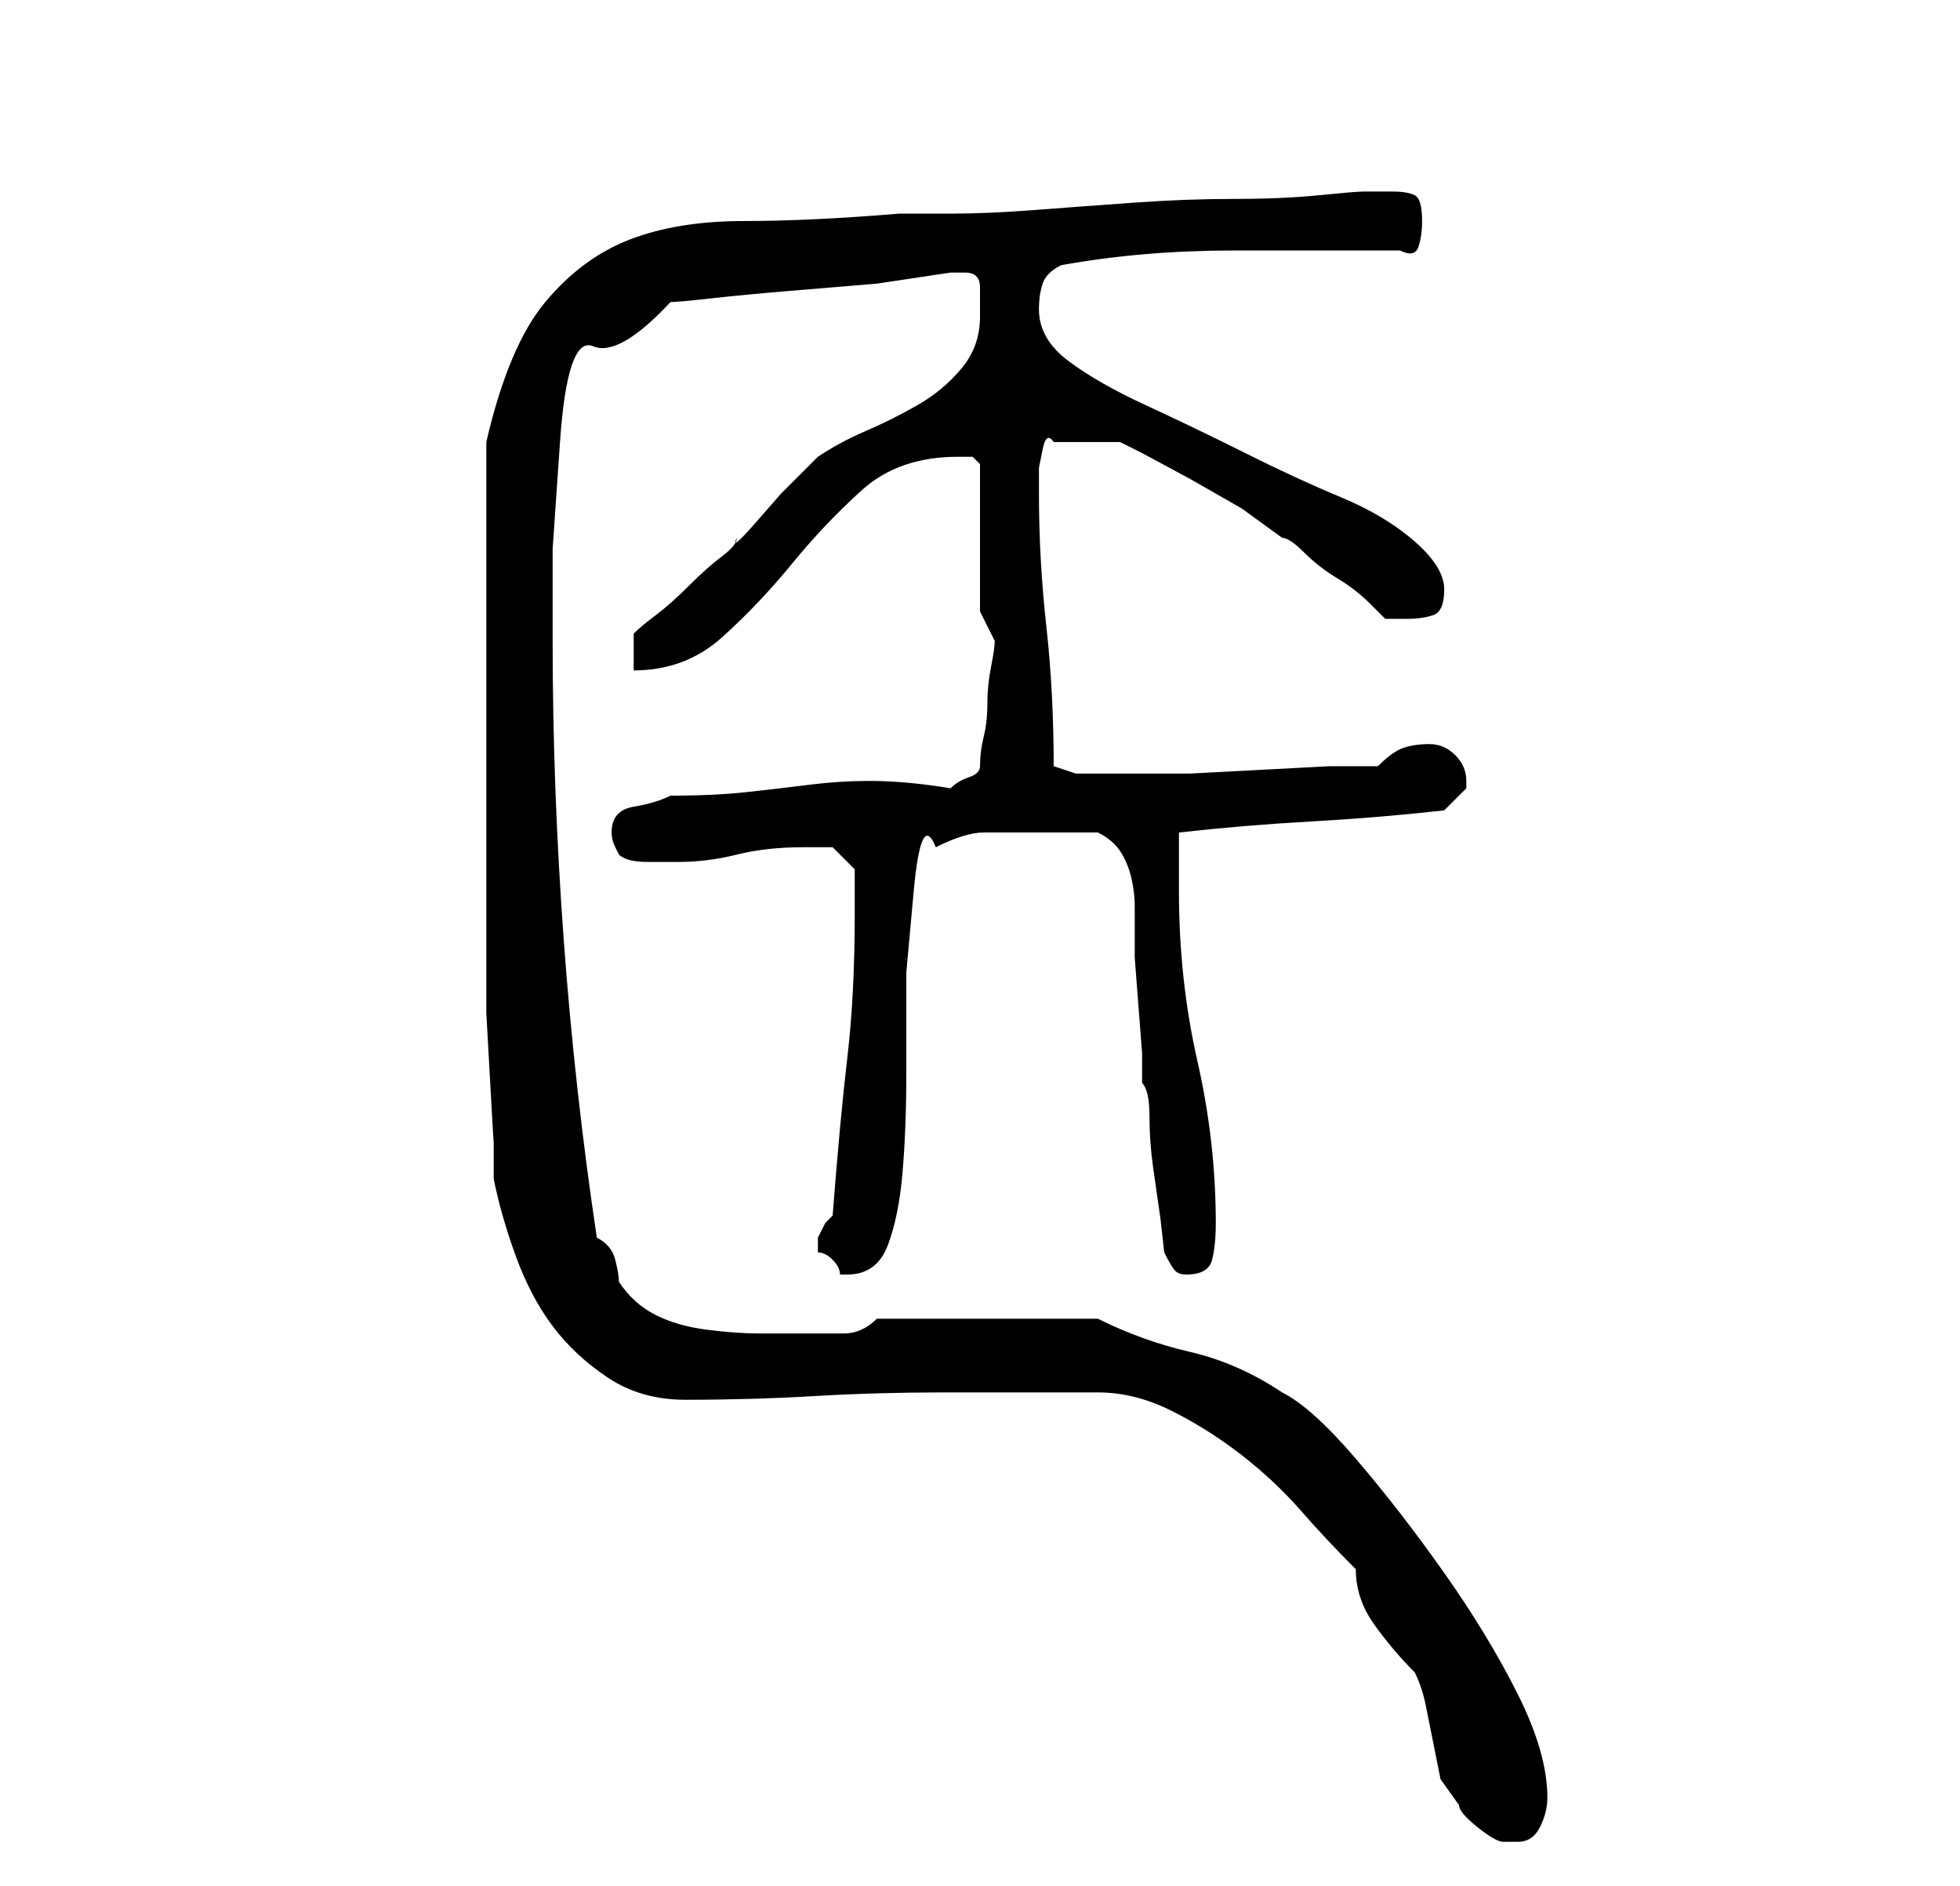 <?xml version="1.0" standalone="no"?>
<!DOCTYPE svg PUBLIC "-//W3C//DTD SVG 1.1//EN" "http://www.w3.org/Graphics/SVG/1.1/DTD/svg11.dtd" >
<svg xmlns="http://www.w3.org/2000/svg" xmlns:xlink="http://www.w3.org/1999/xlink" version="1.1" viewBox="-10 0 266 256">
   <path fill="currentColor"
d="M174 213q0 4 2.5 7.5t5.5 6.5q1 2 1.5 4.5l1 5l1 5t2.5 3.5q0 1 2.5 3t3.5 2h0.5h1.5q2 0 3 -2t1 -4q0 -6 -4 -14t-10 -16.5t-12 -15.5t-10 -9q-6 -4 -12.5 -5.5t-12.5 -4.5h-30q-2 2 -4.5 2h-5.5h-6q-3 0 -7 -0.5t-7 -2t-5 -4.5q0 -1 -0.5 -3t-2.5 -3q-3 -20 -4.5 -40.5
t-1.5 -40.5v-12.5t1 -14.5t4.5 -13t10.5 -6q1 0 5.5 -0.5t10.5 -1l12 -1t10 -1.5h2q2 0 2 2v4q0 4 -2.5 7t-6 5t-7 3.5t-6.5 3.5l-1.5 1.5l-3.5 3.5t-3.5 4t-2.5 2q0 1 -2 2.5t-4.5 4t-4.5 4t-3 2.5v5q7 0 12 -4.5t9.5 -10t9.5 -10t13 -4.5h2t1 1v4v6v6v4l1 2l1 2
q0 1 -0.5 3.5t-0.5 5t-0.5 4.5t-0.5 4q0 1 -1.5 1.5t-2.5 1.5q-6 -1 -11 -1q-4 0 -8 0.5t-8.5 1t-10.5 0.5q-2 1 -5 1.5t-3 3.5q0 1 0.5 2l0.5 1q1 1 4 1h4q4 0 8 -1t9 -1h4t3 3v3.5v2.5q0 11 -1 19.5t-2 21.5l-1 1t-1 2v1v1q1 0 2 1t1 2h1q4 0 5.5 -4t2 -10t0.5 -13.5
v-13.5t1 -11t3 -6q4 -2 6.5 -2h6.5h5h4q2 1 3 2.5t1.5 3.5t0.5 4v3v4t0.5 6.5t0.5 6.5v4q1 1 1 4.5t0.5 7l1 7t0.5 4.5q1 2 1.5 2.5t1.5 0.5q3 0 3.5 -2t0.5 -5q0 -11 -2.5 -22t-2.5 -23v-4v-4q9 -1 18 -1.5t18 -1.5l2 -2l1 -1v-1q0 -2 -1.5 -3.5t-3.5 -1.5t-3.5 0.5
t-3.5 2.5h-6.5t-9.5 0.5t-9.5 0.5h-6.5h-5h-4t-3 -1q0 -10 -1 -19t-1 -18v-1v-2.5t0.5 -2.5t1.5 -1h9l3 1.5t6.5 3.5l7 4t5.5 4q1 0 3 2t4.5 3.5t4.5 3.5l2 2h3q2 0 3.5 -0.5t1.5 -3.5t-4 -6.5t-10 -6t-13 -6t-13.5 -6.5t-10.5 -6t-4 -7q0 -2 0.5 -3.5t2.5 -2.5
q11 -2 23.5 -2h22.5q2 1 2.5 -0.5t0.5 -3.5q0 -3 -1 -3.5t-3 -0.5h-4q-1 0 -6 0.5t-11.5 0.5t-13.5 0.5t-13.5 1t-11.5 0.5h-7q-12 1 -21 1t-15.5 2.5t-11.5 8.5t-8 19v35v36v6.5t0.5 9t0.5 8.5v5q1 5 3 10.5t5 9.5t7.5 7t10.5 3q9 0 17.5 -0.5t17.5 -0.5h21q5 0 10 2.5
t9.5 6t8 7.5t7.5 8z" />
</svg>
